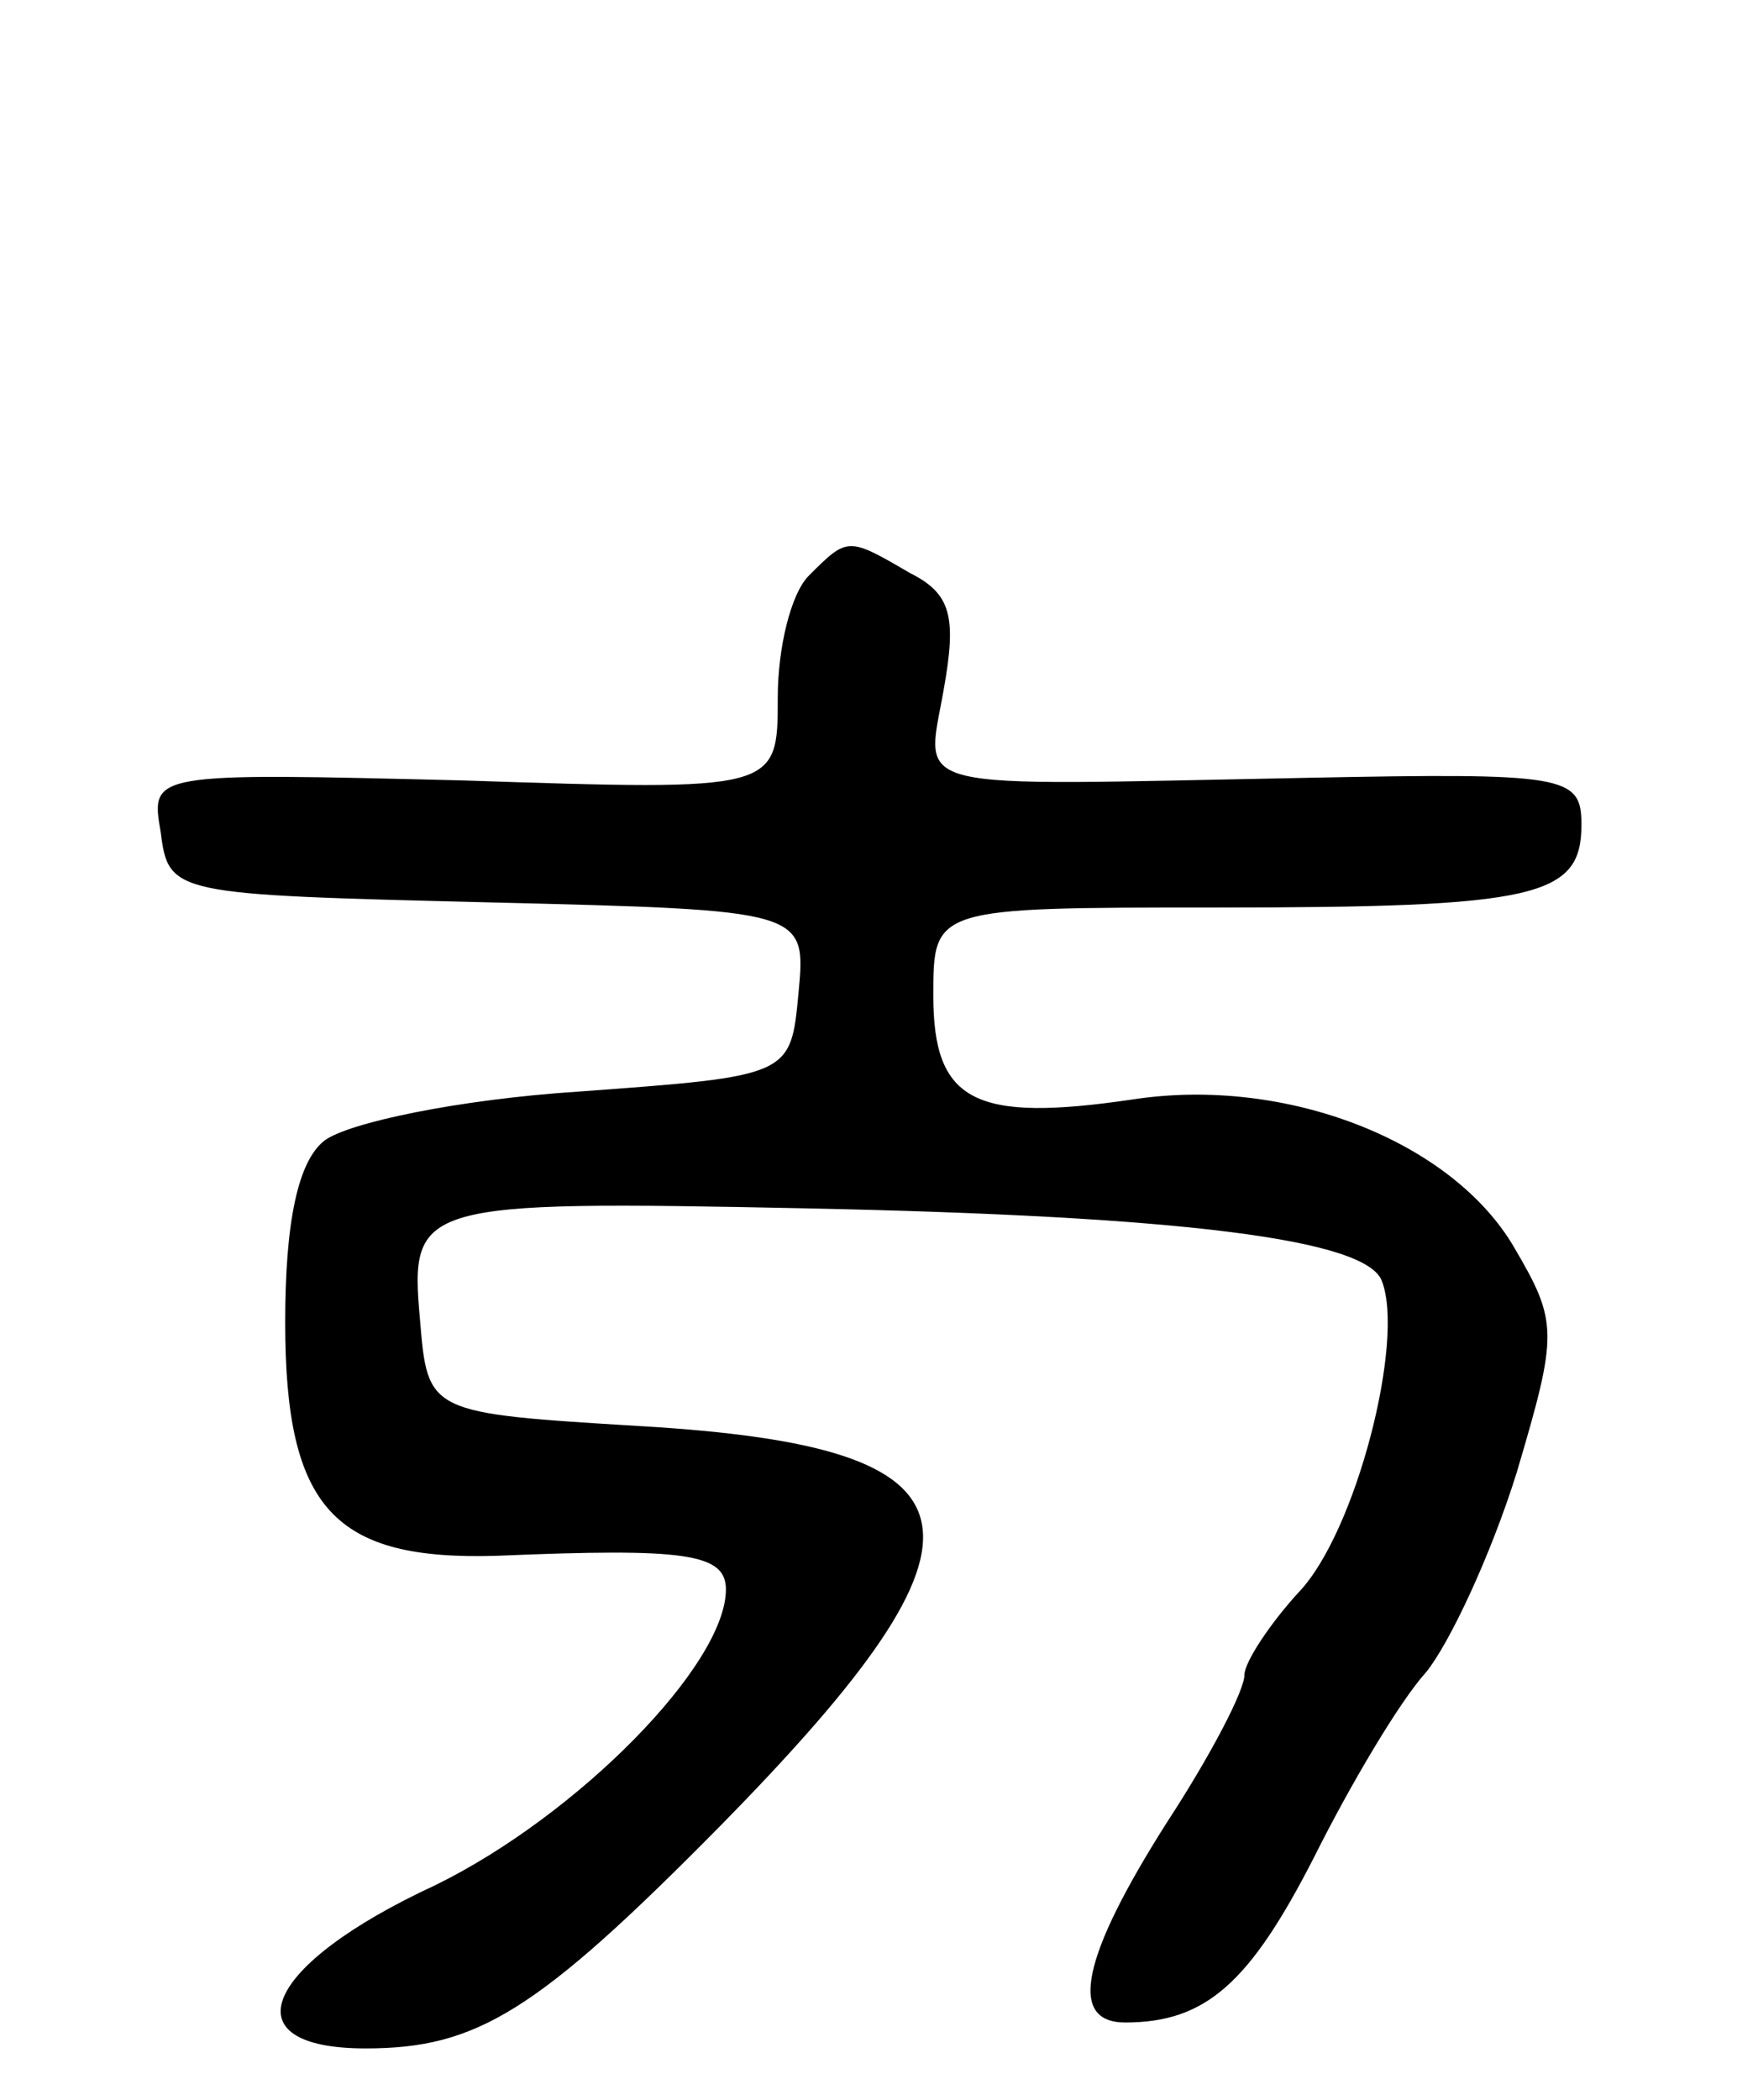 <svg version="1.0" xmlns="http://www.w3.org/2000/svg"
 width="67pt" height="81pt" viewBox="0 0 67 81"
 preserveAspectRatio="xMidYMid meet">
<g transform="translate(0,81) scale(0.1,-0.1)"
fill="#000000" stroke="none">
<path d="M312 588 c-7 -7 -12 -28 -12 -47 0 -36 0 -36 -121 -32 -121 3 -121 3
-117 -20 3 -24 5 -24 126 -27 123 -3 123 -3 120 -35 -3 -32 -3 -32 -85 -38
-46 -3 -89 -12 -98 -19 -10 -8 -15 -31 -15 -70 0 -72 19 -92 82 -90 72 3 88 1
88 -13 0 -29 -57 -87 -112 -114 -67 -31 -80 -63 -27 -63 43 0 66 14 137 86
112 114 105 146 -31 154 -82 5 -82 5 -85 41 -4 45 -1 46 148 43 147 -3 217
-12 223 -28 9 -23 -10 -97 -32 -120 -11 -12 -21 -27 -21 -32 0 -6 -13 -31 -30
-57 -33 -52 -38 -77 -16 -77 31 0 48 15 73 64 14 28 33 60 43 71 9 11 25 45
35 77 16 54 16 58 -1 87 -24 41 -88 66 -147 57 -61 -9 -77 -1 -77 40 0 34 0
34 109 34 124 0 141 4 141 32 0 19 -6 20 -107 18 -156 -3 -146 -6 -139 34 5
28 3 37 -13 45 -24 14 -24 14 -39 -1z"/>
</g>
</svg>
